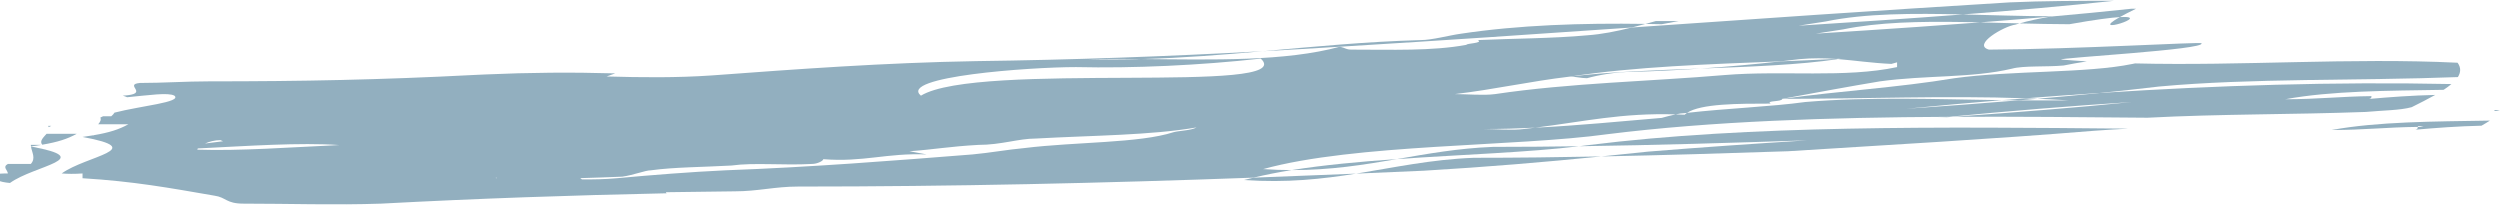 <?xml version="1.0" encoding="utf-8"?>
<!-- Generator: Adobe Illustrator 16.0.3, SVG Export Plug-In . SVG Version: 6.00 Build 0)  -->
<!DOCTYPE svg PUBLIC "-//W3C//DTD SVG 1.1//EN" "http://www.w3.org/Graphics/SVG/1.1/DTD/svg11.dtd">
<svg version="1.1" id="Capa_1" xmlns="http://www.w3.org/2000/svg" xmlns:xlink="http://www.w3.org/1999/xlink" x="0px" y="0px"
	 width="1794px" height="147.215px" viewBox="-64.764 0 1794 147.215" enable-background="new -64.764 0 1794 147.215"
	 xml:space="preserve">
<g>
	<g>
		<g>
			<g>
				<path fill="#92AFBF" d="M-35.204,103.977c-3.825,0-7.445,0-7.445,0c0,0.373,0.082,0.742,0.122,1.125
					C-39.852,104.729-37.455,104.354-35.204,103.977z"/>
				<path fill="#92AFBF" d="M-27.921,90.303c-0.772,0-1.564,0-2.345,0c0.267,0.309,0.307,0.609,0.453,0.92
					C-29.217,90.912-28.632,90.594-27.921,90.303z"/>
				<path fill="#92AFBF" d="M-42.527,105.137c0.566,4.174,3.662,8.336-0.122,12.512c-4.115,0-12.333,0-16.479,0
					c-4.115,2.277,0,4.553,0,6.836c-4.115,0-8.228,0-8.228,1.139c-2.696,2.988,1.757,4.975,9.74,5.682
					C-39.883,118.531,5.291,113.977-42.527,105.137z"/>
				<path fill="#92AFBF" d="M-9.674,95.998c-7.222,0-14.44,0-21.672,0c-2.252,2.619-5.306,5.23-3.117,7.846
					C-23.242,101.924-16.391,99.723-9.674,95.998z"/>
				<path fill="#92AFBF" d="M1670.214,91.063c0.013-0.701,0.388-1.066,4.104-0.045C1672.882,91.033,1671.566,91.047,1670.214,91.063
					c-0.048,0.65,0.191,1.6-1.673,2.016c14.357-1.295,31.134-2.521,47.425-2.883c2.12-1.211,4.167-2.432,6.029-3.66
					c-40.314,0.682-80.632,0.682-113.627,6.762C1631.706,93.297,1647.752,91.299,1670.214,91.063z"/>
				<path fill="#92AFBF" d="M1725.135,79.666c1.397-0.014,2.714-0.031,4.101-0.047C1725.544,78.596,1725.163,78.963,1725.135,79.666
					z"/>
				<path fill="#92AFBF" d="M1006.53,105.406c-24.888,0.984-46.716,4.928-68.788,8.742c46.861-3.238,94.927-4.855,130.68-9.209
					C1047.88,105.223,1027.27,105.406,1006.53,105.406z"/>
				<path fill="#92AFBF" d="M827.933,129.178c30.802,2.127,56.199-0.719,80.435-4.586c-24.658,1.035-49.159,1.996-73.535,2.887
					C832.548,128.039,830.133,128.566,827.933,129.178z"/>
				<path fill="#92AFBF" d="M862.109,122.063c28.195,0.057,52.047-3.844,75.633-7.914
					C911.234,115.973,885.293,118.371,862.109,122.063z"/>
				<path fill="#92AFBF" d="M1420.236,17.379c18.532-3.294,29.773-4.74,36.163-5.111c2.828-1.59,6.573-3.546,11.643-5.992
					c-1.081,0-2.235,0-3.301,0c-19.134,2.056-38.541,3.911-58.18,5.643c-8.02,1.438-15.677,2.991-22.093,4.875
					C1396.402,17.094,1408.379,17.347,1420.236,17.379z"/>
				<path fill="#92AFBF" d="M1456.399,12.268C1432.255,25.888,1481.352,10.831,1456.399,12.268L1456.399,12.268z"/>
				<path fill="#92AFBF" d="M1336.529,83.82c-0.936,0.004-1.895,0.006-2.84,0.008c-2.722,0.258-5.532,0.521-8.245,0.777
					C1329.218,84.336,1332.804,84.084,1336.529,83.82z"/>
				<path fill="#92AFBF" d="M1107.053,51.559c16.276-0.453,32.573-1.269,48.601-2.364c-33.037,1.209-66.351,2.392-93.951,5.782
					c4.107,0,8.252,1.144,12.366,1.144C1082.309,53.844,1094.648,51.559,1107.053,51.559z"/>
				<path fill="#92AFBF" d="M1465.062,73.209c-44.811,2.892-88.779,6.539-131.373,10.619
					c-86.481,0.418-169.869,3.145-244.766,12.455c-65.934,9.123-181.296,6.84-247.24,25.064c7.089,0.49,13.887,0.707,20.43,0.715
					c-9.669,1.553-18.792,3.342-27.28,5.416c-108.863,3.957-215.701,6.398-326.909,6.398c-16.499,0-28.862,3.426-45.35,3.426
					c-16.693,0.174-33.109,0.402-49.466,0.643c-0.061,0.256,0.145,0.508,0.599,0.756c-67.887,1.439-134.672,3.689-204.974,7.432
					c-32.965,1.139-65.972,0-98.908,0c-12.362,0-12.362-4.555-20.612-5.699c-32.955-5.693-57.682-10.254-94.751-12.529
					c0,0,0-2.281,0-3.42c-5.688,0.391-10.791,0.354-14.966-0.018c17.722-12.779,62.886-17.332,15.067-26.172c0-0.008,0-0.02,0-0.039
					c2.655-0.363,5.041-0.738,7.315-1.121c0.288,0,0.535,0,0.802,0c-0.03-0.043-0.03-0.088-0.052-0.127
					c11.233-1.918,18.041-4.123,24.779-7.848c-7.212,0-14.431,0-21.672,0c1.368-1.594,2.253-3.195,1.512-4.791
					c0.626-0.303,1.206-0.613,1.904-0.908c3.208,0,5.903,0,5.903,0c1.049-0.877,1.822-1.756,2.343-2.631
					c18.907-4.898,48.703-7.45,42.976-12.18c-4.403-2.431-18.227-0.325-33.912,1.136c-0.946-0.431-2.038-0.824-3.148-1.136
					c20.602-1.137,0-7.975,12.353-9.109c16.479,0,32.946-1.152,49.422-1.152c67.094,0,123.645-1.132,189.555-4.548
					c2.91-0.133,5.791-0.268,8.681-0.401c31.958-1.419,62.125-1.664,93.416-0.774c-1.996,0.782-4.083,1.513-6.223,2.214
					c25.169,0.727,50.391,0.984,75.6-0.754c61.807-4.559,123.604-9.115,189.525-10.253c69.078-0.913,135.597-3.299,205.726-7.116
					c-28.657,2.541-57.281,4.847-86.679,5.629c-13.197-0.12-26.341-0.177-39.105,0.057c13.237,0.37,26.229,0.29,39.105-0.057
					c50.781,0.458,102.95,1.829,142.077-8.863c4.237,0.948,4.237,2.085,8.341,2.085c28.862,0,57.69,1.141,82.411-3.421
					c0-1.138,12.381-1.138,8.256-3.416c24.727-1.142,53.589-1.142,78.294-3.417c10.71-0.74,21.375-2.927,32.073-5.606
					c88.45-6.102,175.901-12.254,271.23-18.036c23.679-1.089,50.994-1.132,74.96-1.137c-35.269,3.802-71.61,6.957-108.512,9.79
					c-35.793-0.839-70.076-0.828-98.303,5.02c-6.567,1.087-13.103,2.111-19.673,3.066c39.765-2.517,79.219-5.117,117.976-8.085
					c21.138,0.486,42.788,1.269,64.017,1.314c-0.431,0.079-0.82,0.166-1.276,0.239c-16.65,1.468-33.445,2.849-50.367,4.144
					c-31.835-0.743-62.446-0.81-88.695,3.293c-3.269,0.515-6.52,1.075-9.624,1.729c-6.546,1.086-13.117,2.104-19.668,3.06
					c24.521-1.548,48.928-3.146,73.107-4.826c15.011-1.043,29.997-2.116,44.88-3.256c9.348,0.242,18.825,0.487,28.274,0.731
					c-0.998,0.282-2.058,0.563-2.961,0.876c-8.281,1.131-31.351,14.519-19.002,17.94c31.72-0.142,69.837-1.566,100.023-2.813
					c15.089-0.625,28.201-1.167,37.541-1.554c9.337-0.352,14.902-0.476,14.902-0.191c4.097,4.559-104.616,10.54-100.514,11.685
					c6.095,0.512,12.19,0.94,18.273,1.313c-5.781,0.927-11.442,1.877-16.646,2.958c-12.351,1.137-28.843,0-37.1,2.277
					c-28.83,6.838-61.807,4.56-94.764,9.107c-20.636,3.425-45.327,7.979-70.042,12.546c0,2.273-12.397,1.135-8.264,3.417
					c-23.257,0-50.164,0-60.128,6.654c-0.567,0.059-1.134,0.119-1.688,0.178c-1.634,0-3.967,0.379-6.457,0.898
					c-38.699-1.168-65.698,5.154-100.781,9.535c-12.064,0.582-24.334,0.963-36.969,0.963c8.25,0,20.604,1.139,28.864,0
					c2.732-0.307,5.44-0.631,8.104-0.963c31.28-1.51,61.054-4.543,90.79-7.016c2.427-0.674,6.339-1.754,9.991-2.52
					c2.143,0.059,4.286,0.133,6.457,0.244c0.511-0.471,1.081-0.908,1.688-1.32c28.45-3.27,60.623-4.443,84.865-7.799
					c45.722-3.888,94.472-1.978,141.108-1.323c-23.203,1.906-46.089,3.974-68.553,6.167c28.144-1.947,54.68-3.912,80.435-6.04
					c3.991,0.02,7.896,0.038,11.839,0.058h24.744c-7.704-0.504-15.331-0.885-22.922-1.221c15.376-1.314,30.568-2.684,45.53-4.194
					c82.626-5.331,167.905-8.098,251.539-6.336c-1.637,1.388-3.518,2.767-5.608,4.138c-40.32,0.68-80.618,0.68-113.605,6.76
					c23.279,0,39.367-2,61.818-2.233c-0.024,0.655,0.197,1.597-1.678,2.015c14.359-1.296,31.138-2.521,47.44-2.879
					c-5.218,2.949-11.069,5.872-16.911,8.796c-8.256,2.279-20.61,2.279-32.989,3.416c-53.483,1.971-103.882,1.389-156.566,4.148
					c-46.901-0.432-93.754-0.861-139.752-0.66C1382.207,80.609,1424.205,77.334,1465.062,73.209z M82.341,102.99
					c4.228-0.473,8.6-1.031,12.96-1.637c-0.679-0.252-1.326-0.512-1.954-0.795C89.358,100.557,85.406,101.625,82.341,102.99z
					 M178.74,104.09c-28.297-1.963-65.542,0.652-101.541,2.428c-0.205,0.311-0.328,0.615-0.328,0.875
					C107.067,108.441,144.211,105.656,178.74,104.09z M291.761,127.756c-0.218-0.121-0.455-0.25-0.681-0.375
					c0.022,0.18,0.061,0.354,0.061,0.523C291.337,127.85,291.542,127.801,291.761,127.756z M793.875,91.445
					c-32.965,5.691-74.188,5.691-115.396,7.975c-12.36,0-24.694,4.559-41.192,4.559c-20.614,1.131-32.965,3.414-49.465,4.551
					l12.386,2.279c-28.863-1.131-45.351,5.699-74.184,3.416c0,1.145-4.113,3.424-8.237,3.424
					c-20.594,1.137-41.225-1.141-57.702,1.137c-20.602,1.141-41.182,1.141-57.683,3.416c-4.136,0-12.354,3.422-20.613,4.566
					c-10.049,0.457-20.119,0.748-30.167,1.063c0.452,0.309,0.864,0.611,1.233,0.91c8.187,0.045,16.498-0.07,24.799-0.836
					c24.748-2.281,53.579-4.564,78.294-5.703c61.839-2.275,119.53-6.832,177.203-11.393c12.352-1.131,24.738-3.416,37.081-4.549
					c37.1-4.563,82.44-3.424,107.136-11.395C781.503,93.721,789.741,93.721,793.875,91.445z M839.947,42.041
					c-43.446,4.849-91.595,7.053-132.616,6.103c-32.994,0-127.735,6.834-111.248,20.509
					C636.895,43.823,868.581,68.158,839.947,42.041z M1183.692,21.099c-17.257,1.788-33.952,3.404-53.567,3.404
					C1147.979,23.368,1165.824,22.234,1183.692,21.099z M1008.146,67.515c53.557-7.973,111.241-9.124,164.805-13.671
					c41.23-3.417,86.547,2.277,123.627-5.7c0-1.137,0-2.277,0-3.419l-4.103,1.142c-14.474-0.671-26.126-2.498-38.253-3.447
					c0.687-0.099,1.428-0.204,2.118-0.302c-1.213,0.061-2.428,0.123-3.664,0.185c-8.094-0.59-16.486-0.749-26.166,0.143
					c-4.434,0.549-8.945,1.08-13.485,1.589c-51.508,2.017-104.665,3.78-151.322,10.945c-28.839,3.413-53.557,9.115-82.407,12.537
					C987.516,67.515,999.897,68.652,1008.146,67.515z"/>
				<path fill="#92AFBF" d="M1389.006,70.539c17.8-1.394,35.74-2.712,53.836-3.883c13.955-1.411,27.82-2.913,41.677-4.556
					c66.147-6.102,143.435-4.045,214.489-6.789c2.096-3.351,2.346-6.768-0.214-10.3c-77.162-3.714-154.319,2.392-231.444,0.49
					c-0.596,0.125-1.212,0.228-1.806,0.364c-32.989,6.833-86.557,4.561-127.76,10.255c-41.207,6.833-82.42,9.113-123.604,14.816
					C1273.72,70.936,1330.326,68.479,1389.006,70.539z"/>
				<path fill="#92AFBF" d="M908.368,124.592c16.136-0.695,32.356-1.395,48.711-2.1c45.501-2.701,85.896-6.115,127.202-10.23
					c-30.313,0.59-60.788,0.963-91.502,0.963C962.022,114.436,935.971,120.178,908.368,124.592z"/>
				<path fill="#92AFBF" d="M1117.782,108.814c-11.325,1.211-22.423,2.35-33.497,3.447c44.926-0.875,89.512-2.248,134.011-3.732
					c73.15-4.641,146.347-8.676,219.498-14.678c8.303-0.613,16.557-1.117,24.756-1.537c-136.143-1.287-271.862-2.578-387.4,11.795
					c-2.116,0.297-4.486,0.553-6.728,0.832c54.986-0.773,109.376-2.434,163.617-4.234
					C1193.938,103.129,1155.848,105.697,1117.782,108.814z"/>
				<path fill="#92AFBF" d="M1371.769,71.885c3.989,0.043,7.929,0.086,11.878,0.128c4.608-0.392,9.134-0.778,13.659-1.163
					c-2.778-0.105-5.556-0.209-8.303-0.312C1383.238,70.989,1377.48,71.44,1371.769,71.885z"/>
				<path fill="#92AFBF" d="M1254.222,42.418c-0.505-0.042-1.02-0.085-1.542-0.117c-13.021,0.654-26.281,1.206-39.655,1.732
					c-18.433,2.068-37.693,3.826-57.371,5.162C1191.312,47.899,1226.595,46.56,1254.222,42.418z"/>
				<path fill="#92AFBF" d="M1140.001,15.1c-4.125,0-12.346,0-16.492,0c-2.508,0.69-4.989,1.371-7.495,2.06
					c3.854,0.072,7.755,0.146,11.642,0.22L1140.001,15.1z"/>
				<path fill="#92AFBF" d="M896.763,33.524c73.04-4.439,141.511-9.095,209.373-13.774c3.293-0.824,6.597-1.694,9.878-2.59
					c-45.548-0.697-90.846,0.759-132.604,7.056c-8.229,1.141-20.615,4.557-28.843,4.557c-39.013,1.08-76.151,4.701-113.204,7.985
					c17.71-0.964,35.601-1.993,53.878-3.149C895.756,33.581,896.25,33.553,896.763,33.524z"/>
			</g>
		</g>
	</g>
</g>
</svg>
